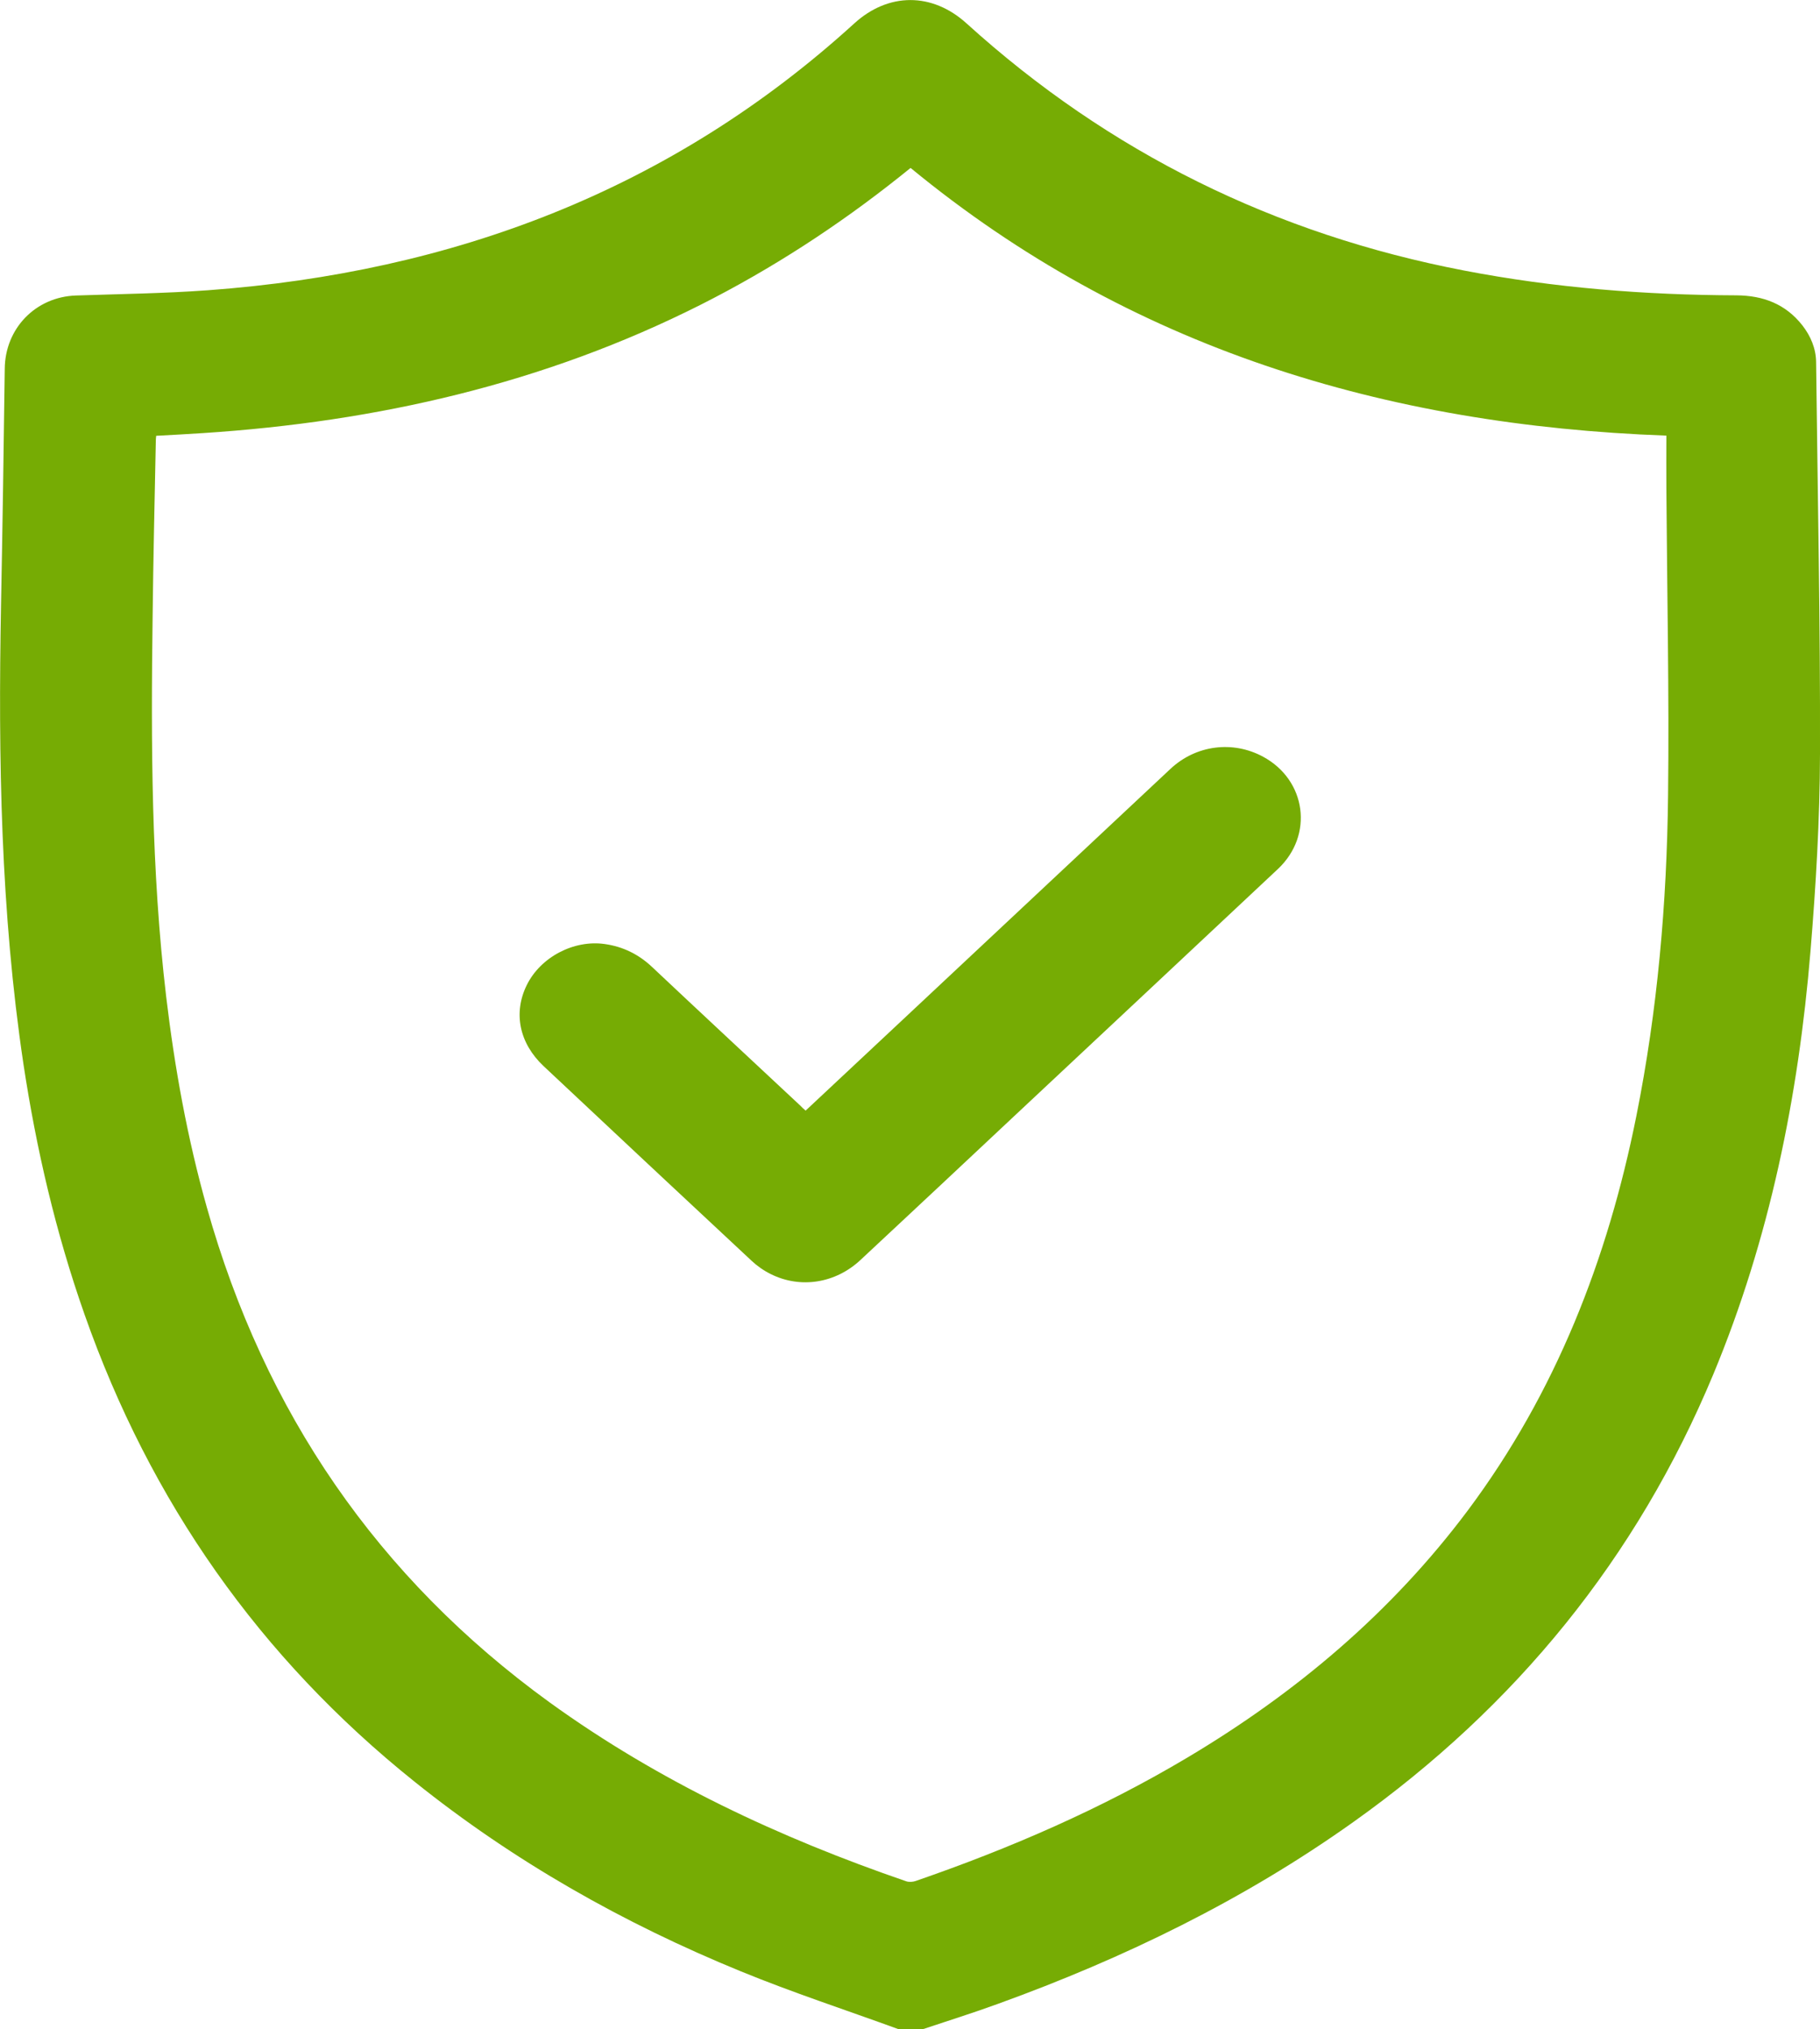 <svg id="Слой_1" xmlns="http://www.w3.org/2000/svg" viewBox="0 0 1073.3 1196.2"><style>.st0{fill:#76ac04}</style><path class="st0" d="M529.9 1196.2c-31-11.3-62.5-21.6-93-34.1-69.2-28.3-133.8-64.8-192.3-111.7-91.5-73.2-156-165.3-194.8-275.7-16.9-48-28.4-97.4-36-147.6C.4 537.4-1.1 447.2.6 356.9c.9-46.5 1.6-93 2.2-139.5.2-23.8 18.2-42.4 42-43.2 26-.9 52-1.2 77.9-3.1 144.2-10.6 273-58.9 381.1-157.3 20.1-18.3 45.9-18.4 66.2 0C654.1 90 752.1 138.1 863.5 159.5c53 10.2 106.6 14.4 160.5 14.6 15.8.1 29 5.1 38.9 17.7 4.9 6.3 8 13.6 8.1 21.6.9 77 2.5 154 2.3 230.9-.1 38.8-2.4 77.6-5.6 116.3-7.1 85.8-24.1 169.6-57.3 249.5C965.2 918.6 893.8 1006 798.2 1074c-64.6 46-135.2 80.3-209.5 107.2-14.8 5.4-29.8 10.1-44.8 15.1-4.7-.1-9.4-.1-14-.1zM92.1 256.9c-.1 1.2-.2 1.9-.2 2.5-.7 34.8-1.5 69.6-1.9 104.5-1 74.7-.8 149.3 8 223.6 5 42 12.5 83.6 24 124.3 33.9 120.5 100.6 218.2 202.2 291.8 64.4 46.5 135.4 79.7 210.2 105.4 1.7.6 4 .4 5.7-.2 55.6-19.2 109.4-42.5 160.1-72.7 64.2-38.2 120.4-85.6 165.4-145.7 51.9-69.5 82.5-148.1 99.4-232.5 12.5-62.4 18-125.6 18.7-189.1.7-60.3-.6-120.6-1-180.9-.1-10.3 0-20.5 0-31.1C816.8 250.7 666.1 205.2 537 99c-2.4 1.9-4.4 3.5-6.5 5.2-36.6 29.1-75.6 54.4-117.4 75.5-92.3 46.5-190.7 68.9-293.3 75.6-9.1.6-18.2 1.1-27.7 1.6z"/><path class="st0" d="M475.1 654.7c19.4-18.2 38.5-36 57.6-53.9 52.5-49.2 105.1-98.4 157.6-147.6 15-14 36.7-16.8 54.6-7.1 25.5 13.8 29.9 46.2 8.8 66.1-51.5 48.3-103.1 96.6-154.7 144.9-30.5 28.6-61 57.2-91.6 85.7-14.7 13.7-35.3 17-52.8 8.3-4.1-2-8.1-4.8-11.4-7.9-41-38.2-81.8-76.4-122.6-114.7-14.4-13.5-18-31.4-10-47.7 8.1-16.6 27.8-26.9 46-24.3 10.7 1.5 19.9 6 27.8 13.4 29.1 27.4 58.4 54.6 87.6 81.9.9 1 1.7 1.7 3.1 2.9z"/></svg>